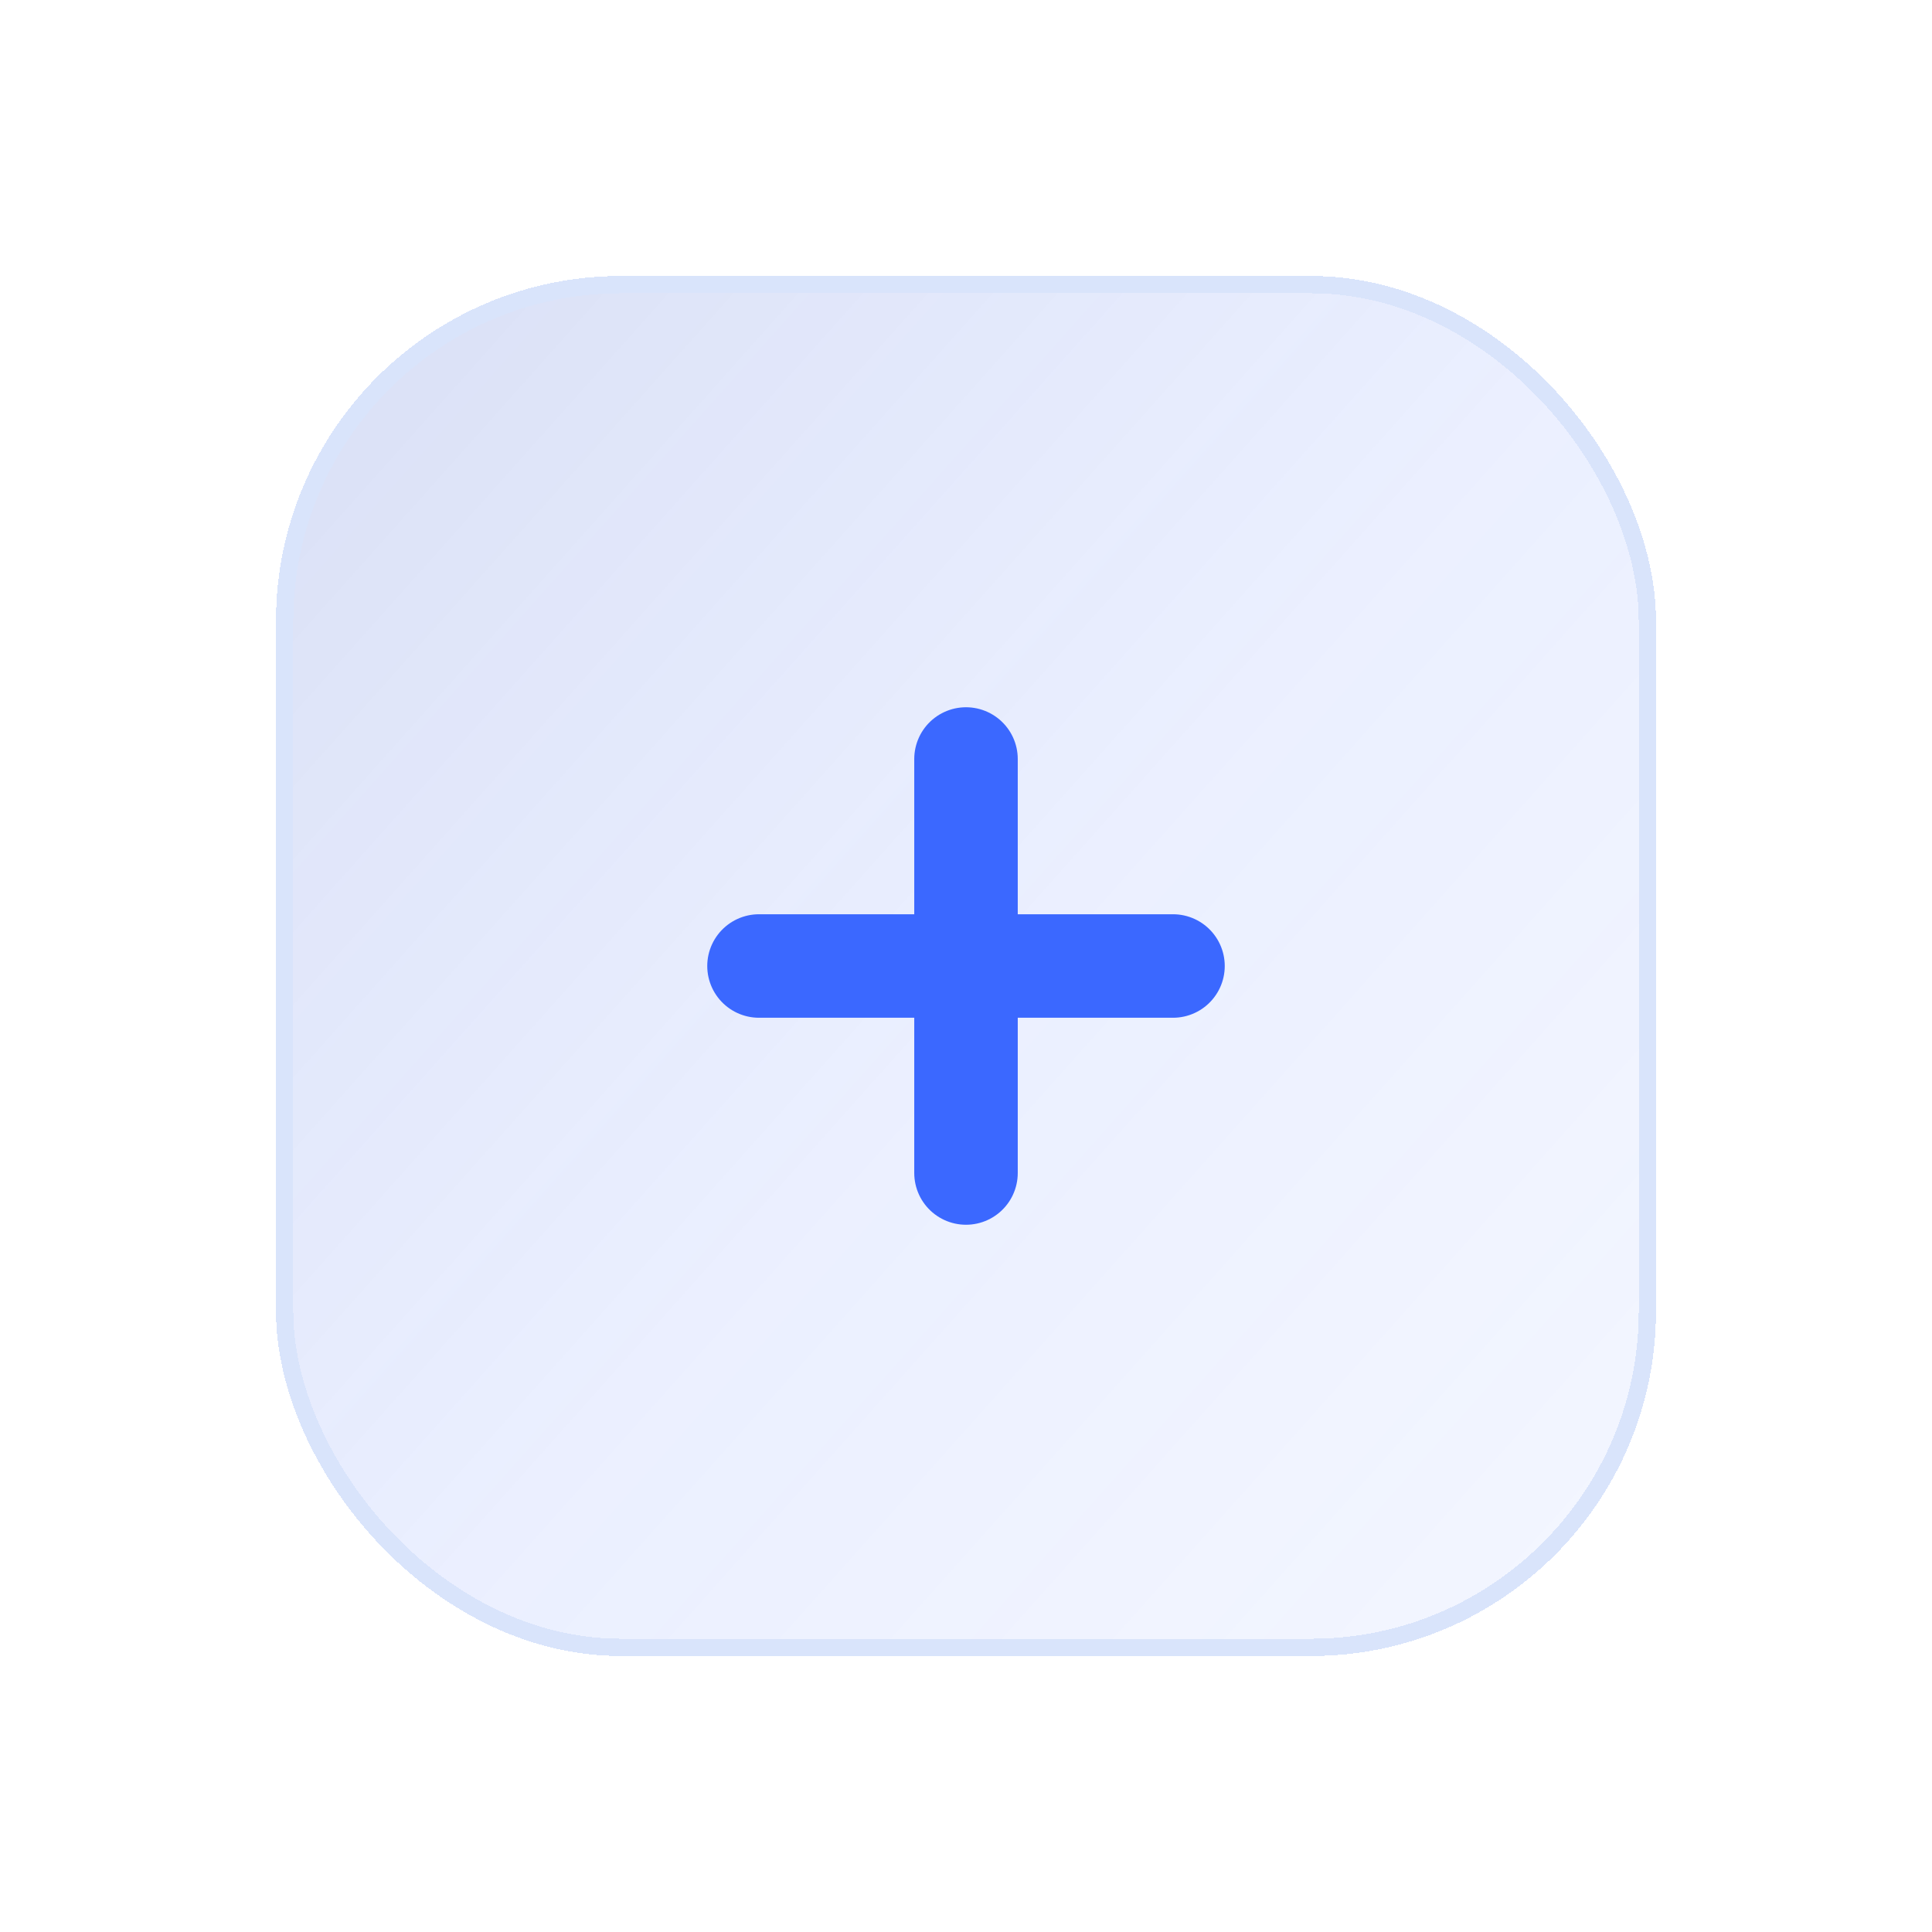 <svg width="28" height="28" viewBox="0 0 28 28" fill="none" xmlns="http://www.w3.org/2000/svg">
<g filter="url(#filter0_bdi_192_987)">
<rect x="4" y="4" width="20" height="20" rx="5" fill="url(#paint0_linear_192_987)" shape-rendering="crispEdges"/>
<rect x="4.125" y="4.125" width="19.75" height="19.75" rx="4.875" stroke="#D9E4FB" stroke-width="0.25" stroke-linejoin="round" shape-rendering="crispEdges"/>
</g>
<g filter="url(#filter1_d_192_987)">
<path d="M11 14H17" stroke="#3B68FF" stroke-width="1.5" stroke-linecap="round" stroke-linejoin="round"/>
</g>
<g filter="url(#filter2_d_192_987)">
<path d="M14 11L14 17" stroke="#3B68FF" stroke-width="1.5" stroke-linecap="round" stroke-linejoin="round"/>
</g>
<defs>
<filter id="filter0_bdi_192_987" x="0" y="0" width="28" height="28" filterUnits="userSpaceOnUse" color-interpolation-filters="sRGB">
<feFlood flood-opacity="0" result="BackgroundImageFix"/>
<feGaussianBlur in="BackgroundImageFix" stdDeviation="1"/>
<feComposite in2="SourceAlpha" operator="in" result="effect1_backgroundBlur_192_987"/>
<feColorMatrix in="SourceAlpha" type="matrix" values="0 0 0 0 0 0 0 0 0 0 0 0 0 0 0 0 0 0 127 0" result="hardAlpha"/>
<feOffset/>
<feGaussianBlur stdDeviation="2"/>
<feComposite in2="hardAlpha" operator="out"/>
<feColorMatrix type="matrix" values="0 0 0 0 0.231 0 0 0 0 0.408 0 0 0 0 1 0 0 0 0.1 0"/>
<feBlend mode="normal" in2="effect1_backgroundBlur_192_987" result="effect2_dropShadow_192_987"/>
<feBlend mode="normal" in="SourceGraphic" in2="effect2_dropShadow_192_987" result="shape"/>
<feColorMatrix in="SourceAlpha" type="matrix" values="0 0 0 0 0 0 0 0 0 0 0 0 0 0 0 0 0 0 127 0" result="hardAlpha"/>
<feOffset/>
<feGaussianBlur stdDeviation="1.5"/>
<feComposite in2="hardAlpha" operator="arithmetic" k2="-1" k3="1"/>
<feColorMatrix type="matrix" values="0 0 0 0 0.231 0 0 0 0 0.408 0 0 0 0 1 0 0 0 0.38 0"/>
<feBlend mode="normal" in2="shape" result="effect3_innerShadow_192_987"/>
</filter>
<filter id="filter1_d_192_987" x="8.25" y="11.25" width="11.5" height="5.5" filterUnits="userSpaceOnUse" color-interpolation-filters="sRGB">
<feFlood flood-opacity="0" result="BackgroundImageFix"/>
<feColorMatrix in="SourceAlpha" type="matrix" values="0 0 0 0 0 0 0 0 0 0 0 0 0 0 0 0 0 0 127 0" result="hardAlpha"/>
<feOffset/>
<feGaussianBlur stdDeviation="1"/>
<feComposite in2="hardAlpha" operator="out"/>
<feColorMatrix type="matrix" values="0 0 0 0 0.231 0 0 0 0 0.408 0 0 0 0 1 0 0 0 0.35 0"/>
<feBlend mode="normal" in2="BackgroundImageFix" result="effect1_dropShadow_192_987"/>
<feBlend mode="normal" in="SourceGraphic" in2="effect1_dropShadow_192_987" result="shape"/>
</filter>
<filter id="filter2_d_192_987" x="11.25" y="8.25" width="5.5" height="11.5" filterUnits="userSpaceOnUse" color-interpolation-filters="sRGB">
<feFlood flood-opacity="0" result="BackgroundImageFix"/>
<feColorMatrix in="SourceAlpha" type="matrix" values="0 0 0 0 0 0 0 0 0 0 0 0 0 0 0 0 0 0 127 0" result="hardAlpha"/>
<feOffset/>
<feGaussianBlur stdDeviation="1"/>
<feComposite in2="hardAlpha" operator="out"/>
<feColorMatrix type="matrix" values="0 0 0 0 0.231 0 0 0 0 0.408 0 0 0 0 1 0 0 0 0.35 0"/>
<feBlend mode="normal" in2="BackgroundImageFix" result="effect1_dropShadow_192_987"/>
<feBlend mode="normal" in="SourceGraphic" in2="effect1_dropShadow_192_987" result="shape"/>
</filter>
<linearGradient id="paint0_linear_192_987" x1="-2.5" y1="-4" x2="34.5" y2="29" gradientUnits="userSpaceOnUse">
<stop stop-color="#344EA6" stop-opacity="0.26"/>
<stop offset="0.505" stop-color="#587EFF" stop-opacity="0.12"/>
<stop offset="1" stop-color="#829EFF" stop-opacity="0.04"/>
</linearGradient>
</defs>
</svg>
